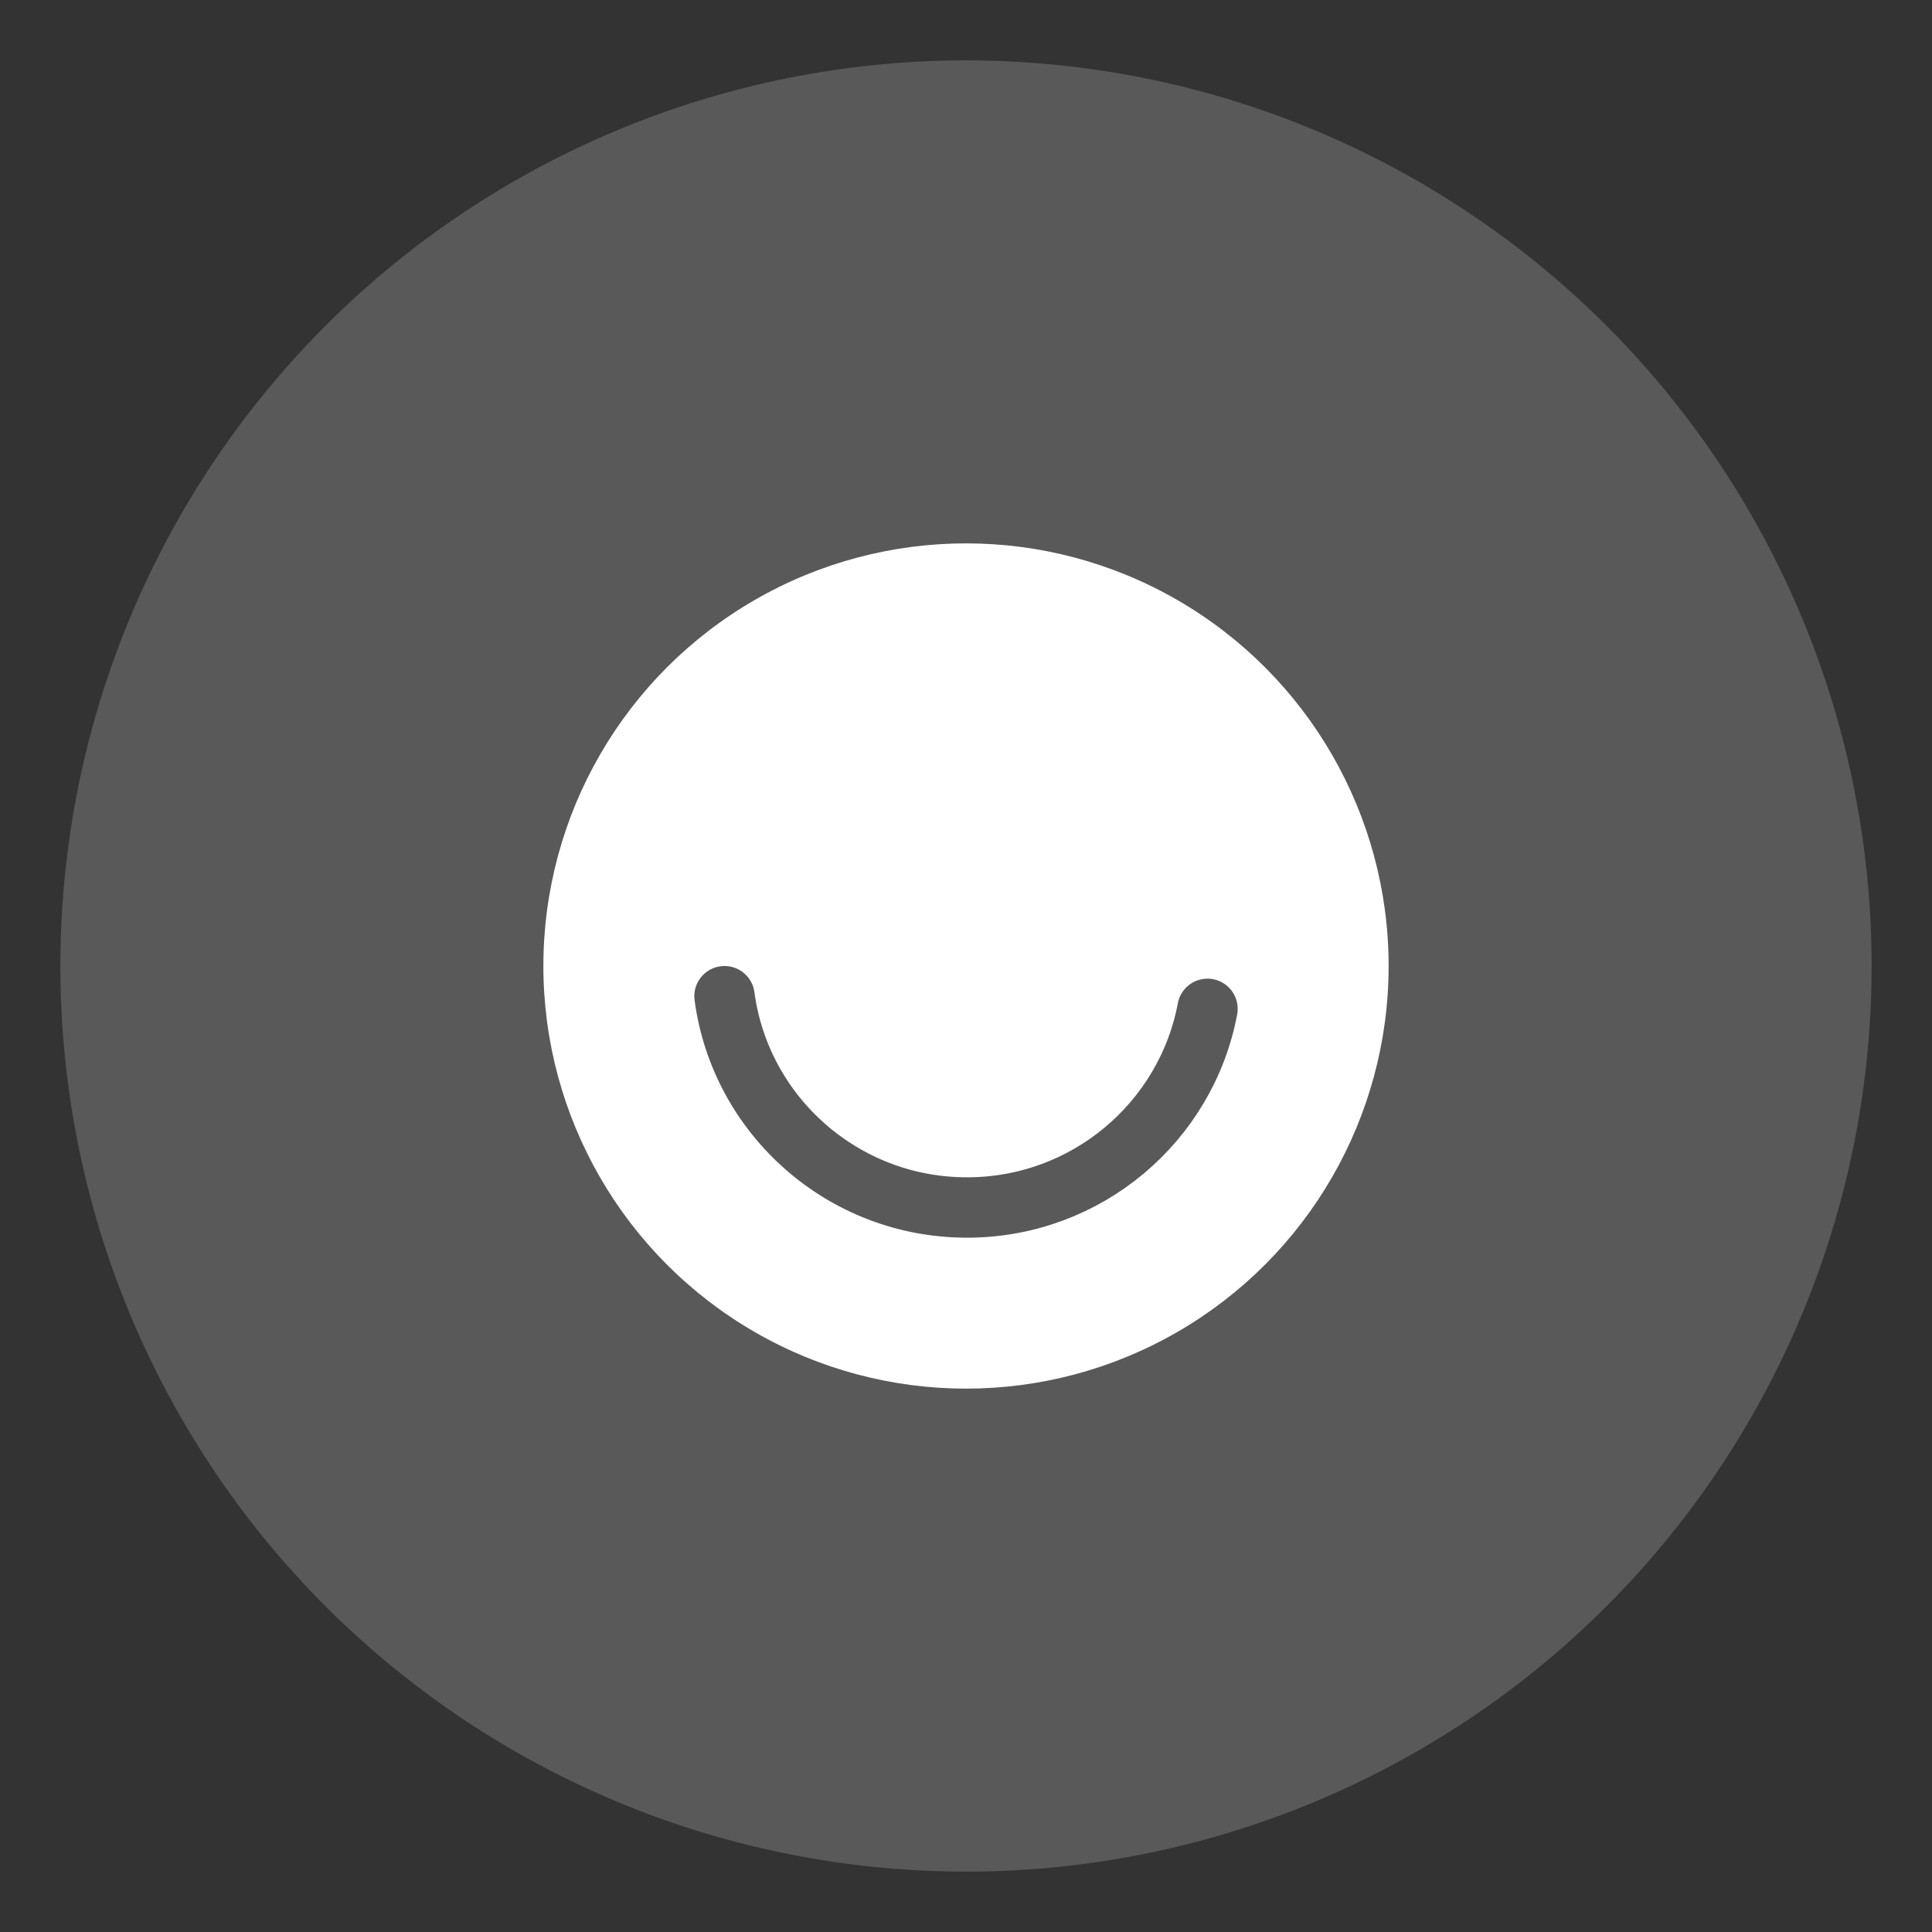 <svg xmlns="http://www.w3.org/2000/svg" width="64" height="64" viewBox="0 0 64 64">
  <rect x="0" y="0" width="64" height="64" fill="#333333" stroke="none"/>
  <g fill="none" fill-rule="evenodd">
    <circle cx="32" cy="32" r="30" fill="#595959"/>
    <circle cx="32" cy="32" r="14" fill="#FFF"/>
    <path stroke="#595959" stroke-linecap="round" stroke-linejoin="round" stroke-width="2" d="M24,33 C24.527,36.951 27.923,40 32.034,40 C35.998,40 39.297,37.165 40,33.419"/>
  </g>
</svg>
